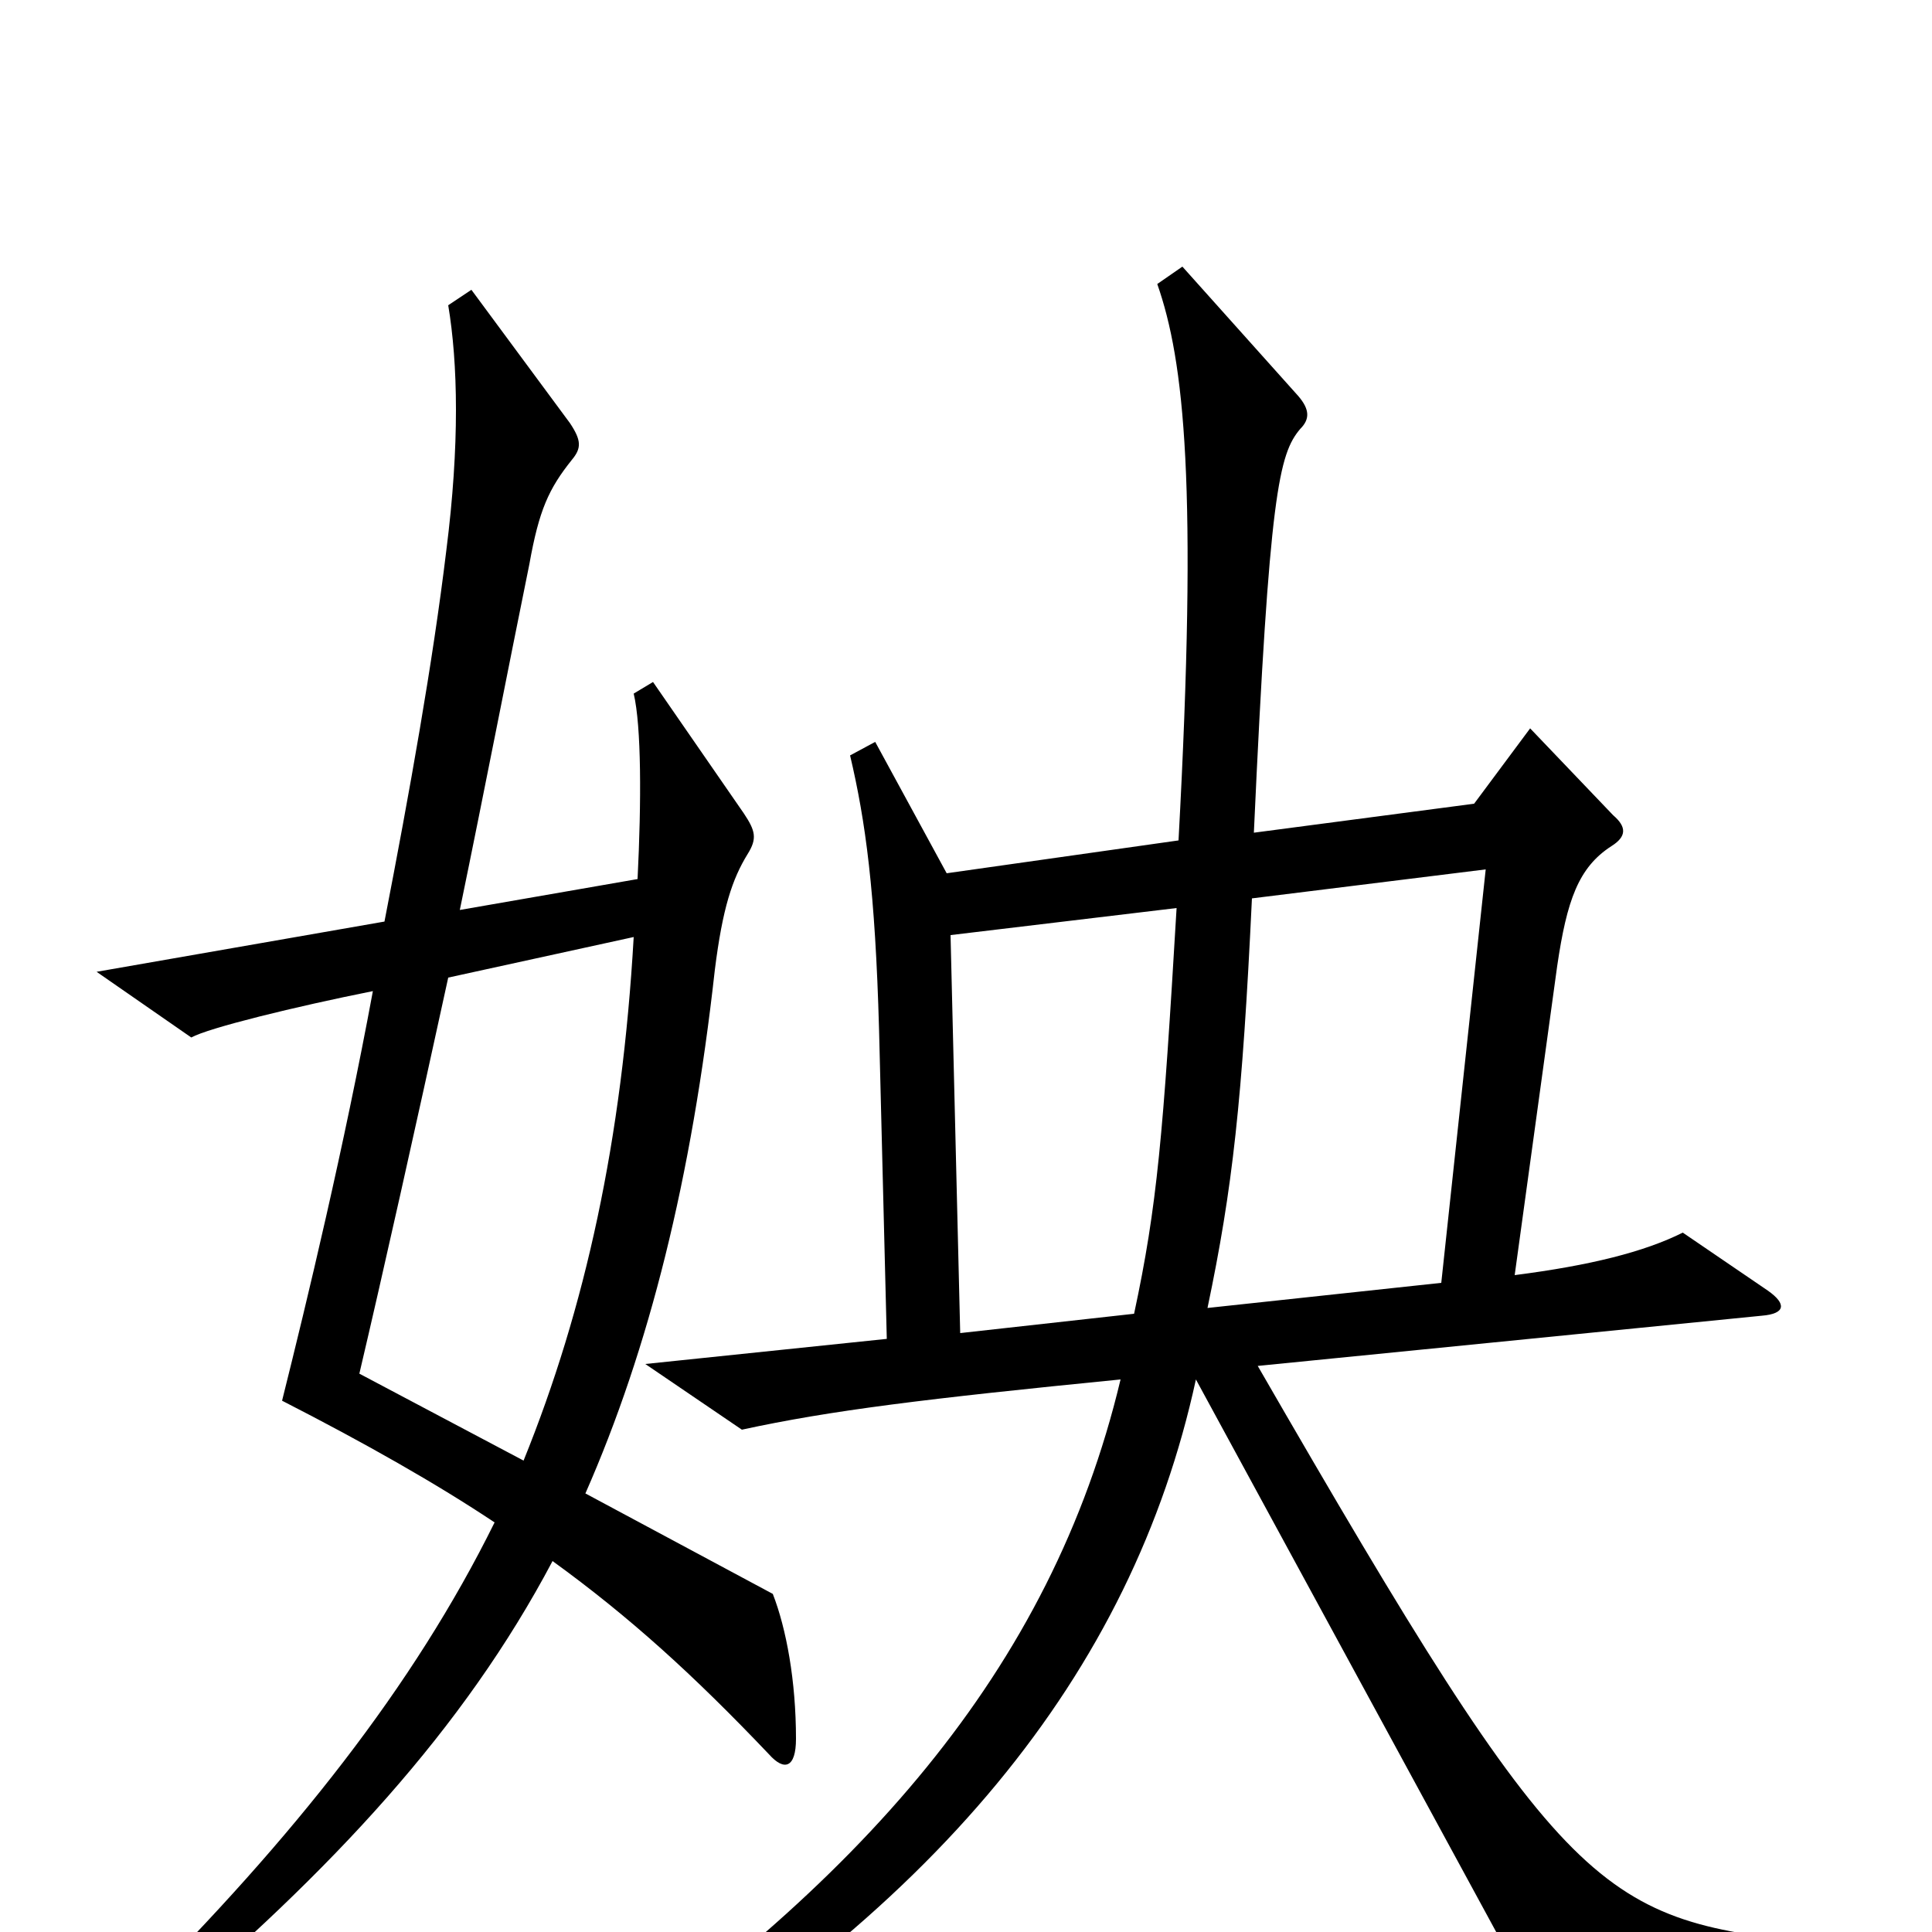 <svg xmlns="http://www.w3.org/2000/svg" viewBox="0 -1000 1000 1000">
	<path fill="#000000" d="M412 -100C412 -130 407 -157 400 -175L303 -227C336 -302 358 -390 370 -498C374 -530 379 -545 387 -558C392 -566 391 -570 385 -579L338 -647L328 -641C332 -624 332 -585 330 -545L238 -529C251 -592 263 -654 274 -708C279 -736 284 -747 296 -762C301 -768 301 -772 295 -781L244 -850L232 -842C237 -812 238 -770 231 -715C224 -657 212 -590 199 -523L50 -497L99 -463C108 -468 153 -479 193 -487C178 -406 159 -327 146 -275C189 -253 226 -232 256 -212C214 -127 152 -49 69 34L81 45C172 -32 240 -105 286 -192C326 -163 359 -133 398 -92C406 -83 412 -85 412 -100ZM944 25V6C827 -6 812 -14 651 -293L912 -319C924 -320 925 -325 915 -332L871 -362C851 -352 823 -345 784 -340L806 -500C811 -534 817 -551 834 -562C842 -567 842 -572 835 -578L792 -623L763 -584L649 -569C657 -745 662 -765 673 -778C678 -783 678 -788 672 -795L612 -862L599 -853C613 -813 620 -749 610 -565L490 -548L453 -616L440 -609C448 -575 453 -539 455 -467L459 -307L334 -294L384 -260C430 -270 479 -276 580 -286C544 -135 445 -24 289 82L298 99C484 -8 586 -134 619 -286L794 36ZM769 -550L746 -336L625 -323C638 -385 643 -430 648 -535ZM609 -530C602 -412 599 -376 587 -320L497 -310L492 -516ZM328 -515C322 -410 303 -323 271 -244L186 -289C198 -340 215 -416 232 -494Z"/>
</svg>